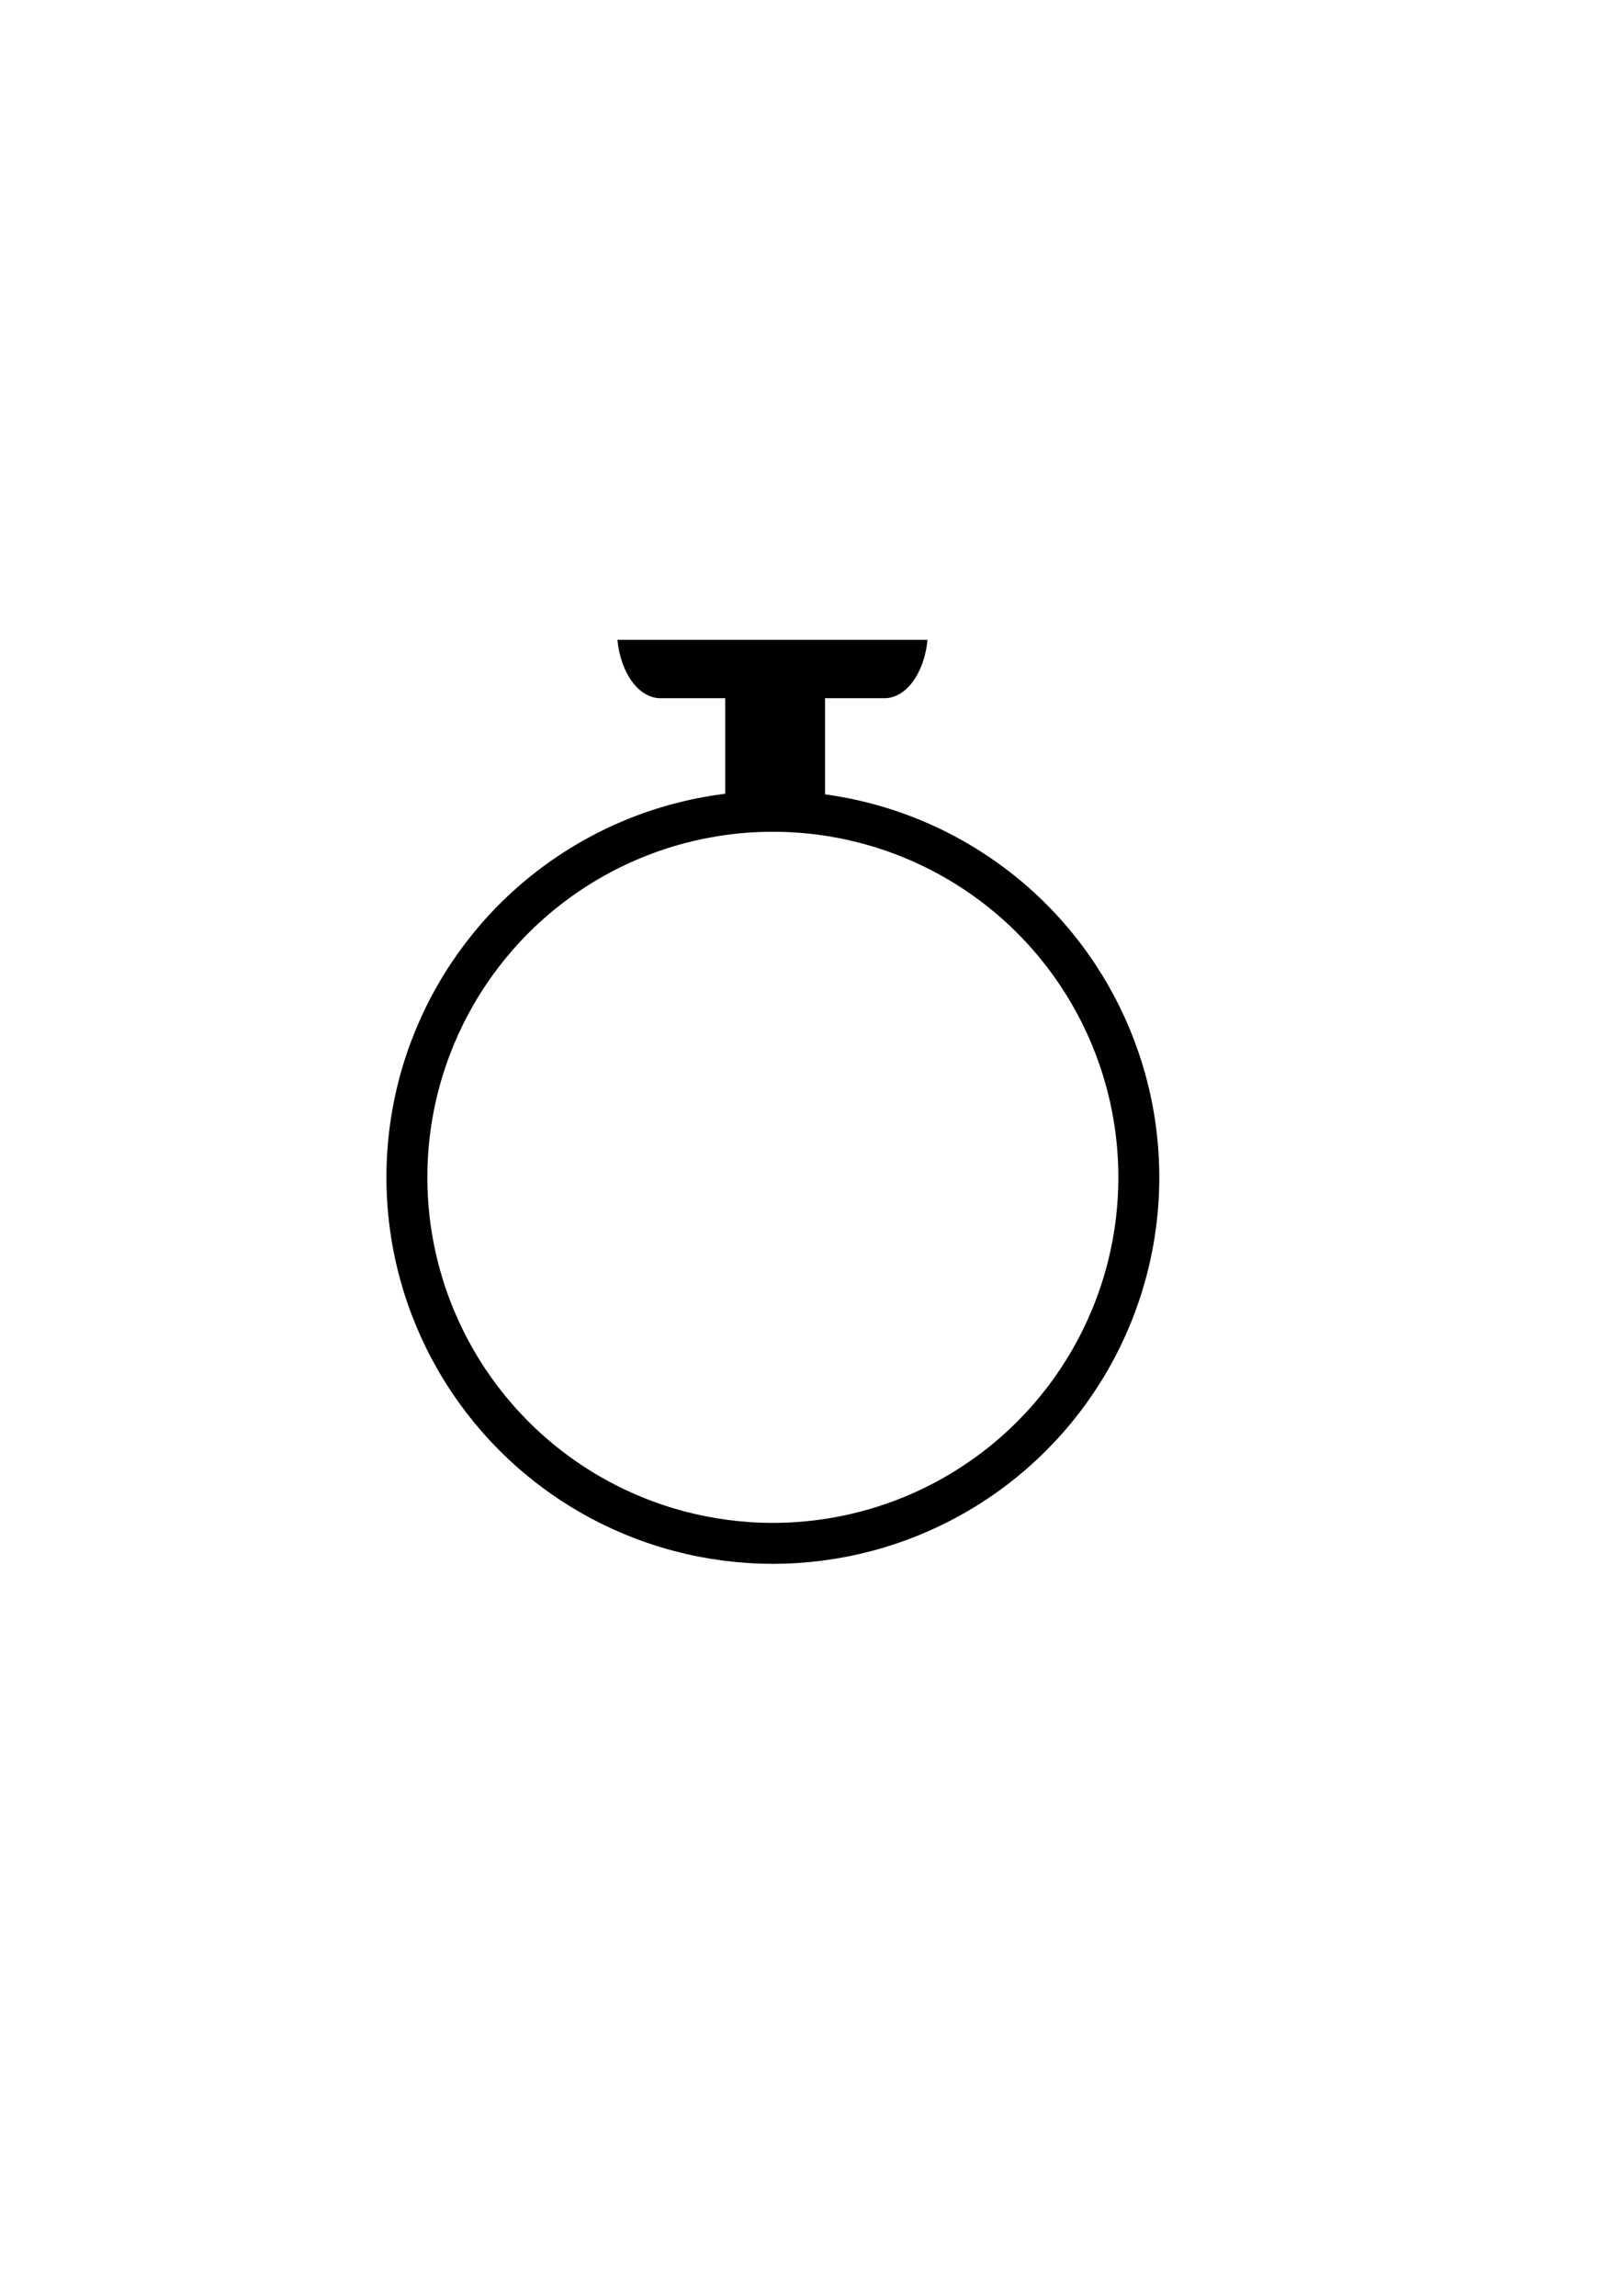 <?xml version="1.0" encoding="UTF-8" standalone="no"?>
<!-- Created with Inkscape (http://www.inkscape.org/) -->

<svg
   width="210mm"
   height="297mm"
   viewBox="0 0 210 297"
   version="1.1"
   id="svg5"
   inkscape:version="1.1.2 (b8e25be833, 2022-02-05)"
   sodipodi:docname="relogio.svg"
   xmlns:inkscape="http://www.inkscape.org/namespaces/inkscape"
   xmlns:sodipodi="http://sodipodi.sourceforge.net/DTD/sodipodi-0.dtd"
   xmlns="http://www.w3.org/2000/svg"
   xmlns:svg="http://www.w3.org/2000/svg">
  <sodipodi:namedview
     id="namedview7"
     pagecolor="#ffffff"
     bordercolor="#666666"
     borderopacity="1.0"
     inkscape:pageshadow="2"
     inkscape:pageopacity="0.0"
     inkscape:pagecheckerboard="0"
     inkscape:document-units="mm"
     showgrid="false"
     showguides="false"
     inkscape:guide-bbox="true"
     inkscape:object-paths="true"
     inkscape:object-nodes="false"
     inkscape:snap-midpoints="false"
     inkscape:zoom="0.91100744"
     inkscape:cx="673.43028"
     inkscape:cy="385.28774"
     inkscape:window-width="1920"
     inkscape:window-height="1017"
     inkscape:window-x="-8"
     inkscape:window-y="-8"
     inkscape:window-maximized="1"
     inkscape:current-layer="layer1" />
  <defs
     id="defs2" />
  <g
     inkscape:label="Camada 1"
     inkscape:groupmode="layer"
     id="layer1">
    <g
       id="g1375"
       transform="translate(-2.3841858e-7,-0.29)">
      <circle
         style="fill:none;stroke:#000000;stroke-width:5.297;stroke-linecap:round;stroke-miterlimit:4;stroke-dasharray:none;stroke-opacity:1"
         id="path846"
         cx="100"
         cy="152.595"
         r="47.352" />
      <rect
         style="fill:#000000;fill-opacity:1;stroke:none;stroke-width:8.859;stroke-linecap:round;stroke-miterlimit:4;stroke-dasharray:none;stroke-opacity:1"
         id="rect986"
         width="12.912"
         height="14.519"
         x="93.838"
         y="89.755" />
      <path
         id="rect1185"
         style="fill:#000000;fill-opacity:1;stroke:none;stroke-width:3.854;stroke-linecap:round;stroke-miterlimit:4;stroke-dasharray:none;stroke-opacity:1"
         d="m 79.886,83.063 c 0.416,4.288 2.746,7.551 5.577,7.551 h 28.973 c 2.831,0 5.162,-3.264 5.577,-7.551 z" />
    </g>
  </g>
</svg>
